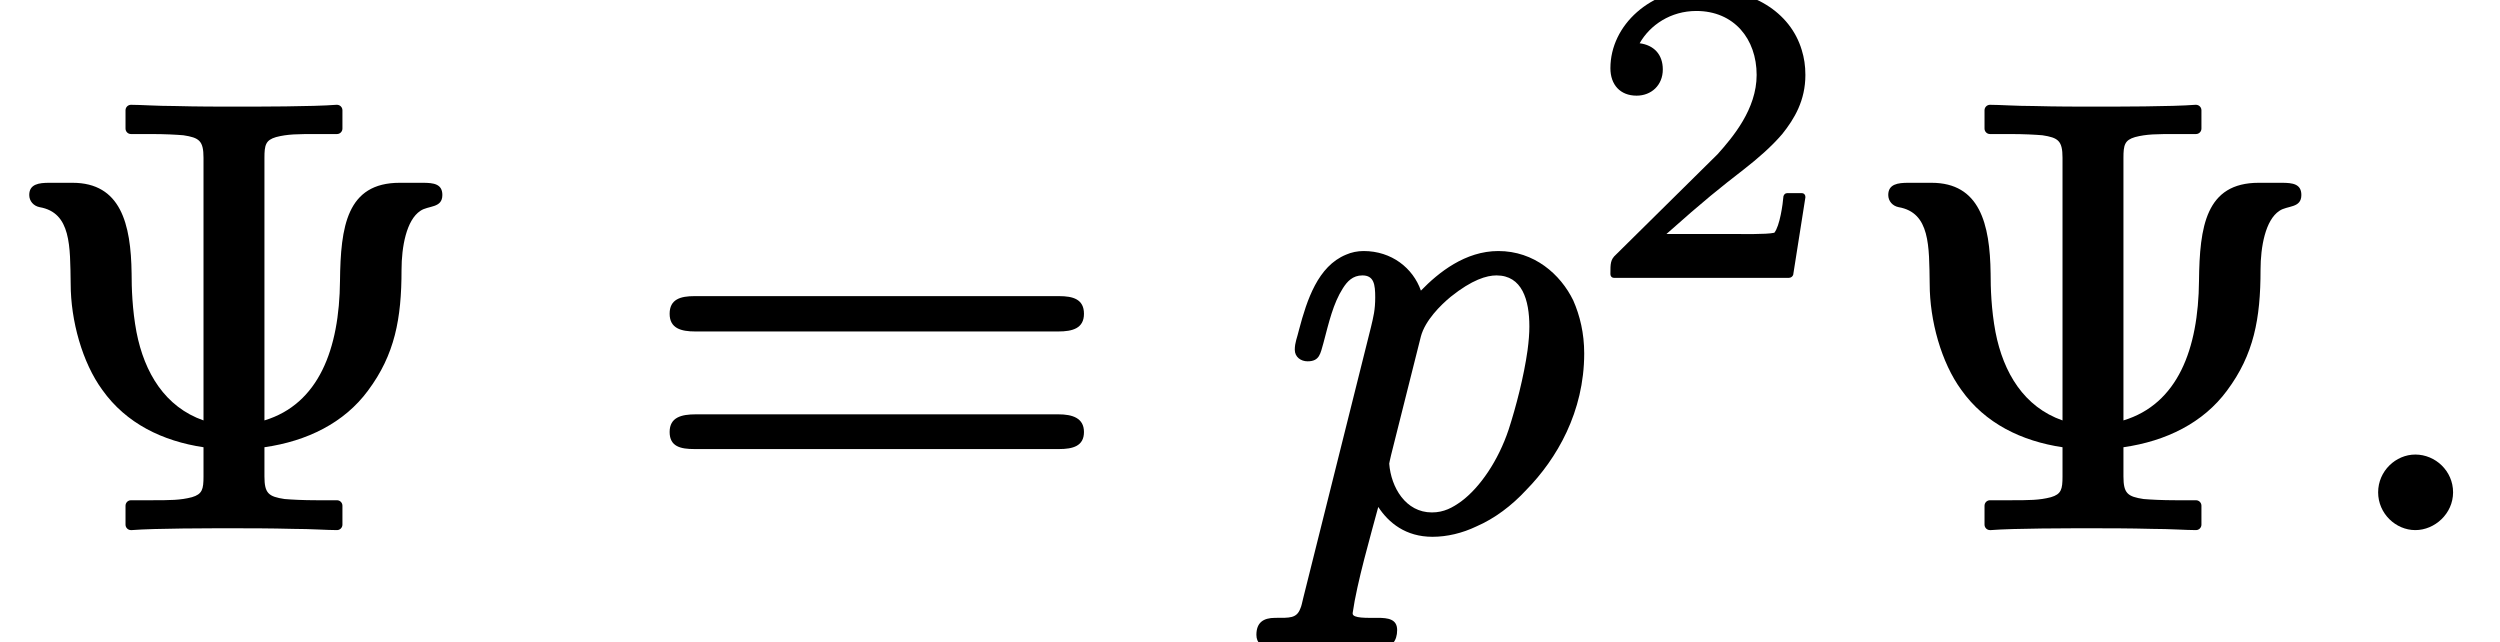 <?xml version='1.0' encoding='UTF-8'?>
<!-- This file was generated by dvisvgm 3.4 -->
<svg version='1.1' xmlns='http://www.w3.org/2000/svg' xmlns:xlink='http://www.w3.org/1999/xlink' width='41.03pt' height='10.54pt' viewBox='0 -8.61 41.03 10.54'>
<defs>
<path id='g35-58' d='M1.38-1.15C1.06-1.15 .77-.88 .77-.53S1.06 .09 1.38 .09S2-.18 2-.53S1.71-1.15 1.38-1.15Z'/>
<path id='g35-112' d='M4.07-3.25C4.07-3.14 4.06-3.01 4.04-2.86C3.98-2.43 3.85-1.93 3.73-1.56C3.56-1.05 3.26-.61 2.95-.38C2.81-.28 2.67-.2 2.47-.2C2.04-.2 1.8-.61 1.77-1C1.77-1.01 1.78-1.05 1.8-1.14L2.29-3.09C2.36-3.35 2.61-3.6 2.78-3.74C3.13-4.02 3.37-4.09 3.53-4.09C3.95-4.09 4.07-3.69 4.07-3.25ZM1.9 1.73C1.9 1.55 1.75 1.53 1.58 1.53C1.57 1.53 1.57 1.53 1.57 1.53C1.41 1.53 1.17 1.54 1.17 1.46C1.17 1.46 1.17 1.45 1.17 1.45C1.24 .95 1.47 .16 1.59-.29C1.76-.03 2.04 .2 2.48 .2C2.72 .2 2.97 .14 3.2 .03C3.5-.1 3.78-.31 4.02-.57C4.52-1.08 4.97-1.85 4.97-2.81C4.97-3.14 4.9-3.43 4.79-3.68C4.58-4.11 4.15-4.49 3.56-4.49C3.02-4.49 2.58-4.14 2.29-3.84C2.16-4.21 1.81-4.49 1.35-4.49C1.25-4.49 1.15-4.47 1.06-4.43C.6-4.24 .42-3.69 .29-3.2C.26-3.07 .22-2.99 .22-2.87S.32-2.68 .43-2.68C.63-2.68 .64-2.81 .69-2.98C.78-3.32 .85-3.63 1.01-3.88C1.08-3.99 1.17-4.09 1.33-4.09C1.52-4.09 1.54-3.94 1.54-3.73S1.51-3.41 1.47-3.24L.36 1.2C.34 1.28 .33 1.34 .31 1.38C.25 1.54 .13 1.53-.09 1.53C-.09 1.53-.1 1.53-.1 1.53C-.3 1.53-.41 1.61-.41 1.81C-.41 1.94-.32 2.02-.19 2.02C.09 2.02 .38 1.99 .65 1.99C.97 1.99 1.31 2.02 1.63 2.02C1.63 2.02 1.63 2.02 1.64 2.02C1.81 2.02 1.9 1.91 1.9 1.73Z'/>
<path id='g37-50' d='M.38-3.38C.38-3.11 .54-2.93 .81-2.93C1.05-2.93 1.24-3.1 1.24-3.36C1.24-3.61 1.09-3.76 .86-3.79C1.03-4.09 1.37-4.32 1.79-4.32C2.41-4.32 2.78-3.86 2.78-3.27C2.78-2.71 2.39-2.25 2.14-1.97L.47-.32C.38-.24 .38-.17 .38-.01C.38-.01 .38-.01 .38 0C.38 .03 .4 .06 .44 .06H3.31C3.34 .06 3.37 .04 3.38 .01L3.58-1.26C3.58-1.26 3.58-1.26 3.58-1.27C3.58-1.3 3.56-1.33 3.52-1.33H3.28C3.25-1.33 3.23-1.31 3.22-1.28C3.21-1.15 3.16-.79 3.07-.68C2.94-.65 2.51-.66 2.41-.66H1.3C1.93-1.22 2.17-1.41 2.57-1.72C2.8-1.9 3.02-2.09 3.2-2.3C3.4-2.55 3.58-2.85 3.58-3.27C3.58-3.42 3.56-3.55 3.52-3.68C3.33-4.31 2.7-4.69 1.89-4.69C1.04-4.69 .38-4.09 .38-3.38Z'/>
<path id='g38-9' d='M6.94-5.61C6.94-5.61 6.93-5.61 6.93-5.61H6.56C5.69-5.61 5.59-4.89 5.58-4C5.57-2.88 5.23-1.98 4.34-1.71V-6.02C4.34-6.23 4.36-6.31 4.53-6.36C4.72-6.41 4.89-6.41 5.2-6.41H5.53C5.58-6.41 5.62-6.45 5.62-6.5V-6.8C5.62-6.85 5.58-6.89 5.53-6.89C5.53-6.89 5.52-6.89 5.52-6.89C5.14-6.86 4.23-6.86 3.85-6.86C3.62-6.86 3.23-6.86 2.87-6.87C2.58-6.87 2.31-6.89 2.15-6.89C2.1-6.89 2.06-6.85 2.06-6.8V-6.5C2.06-6.45 2.1-6.41 2.15-6.41H2.48C2.71-6.41 2.89-6.4 3.01-6.39C3.27-6.35 3.34-6.3 3.34-6.02V-1.71C2.71-1.93 2.37-2.49 2.24-3.16C2.17-3.53 2.16-3.89 2.16-4.12C2.15-4.94 1.98-5.61 1.19-5.61H.82C.82-5.61 .82-5.61 .81-5.61C.64-5.61 .48-5.59 .48-5.41C.48-5.31 .55-5.23 .65-5.21C1.17-5.12 1.15-4.57 1.16-3.95C1.16-3.35 1.35-2.66 1.68-2.21C2.07-1.66 2.67-1.37 3.34-1.27V-.79C3.34-.58 3.32-.5 3.15-.45C2.96-.4 2.79-.4 2.48-.4H2.15C2.1-.4 2.06-.36 2.06-.31V0C2.06 .05 2.1 .09 2.15 .09C2.15 .09 2.16 .09 2.16 .09C2.54 .06 3.45 .06 3.84 .06C4.06 .06 4.45 .06 4.81 .07C5.1 .07 5.37 .09 5.53 .09C5.58 .09 5.62 .05 5.62 0V-.31C5.62-.36 5.58-.4 5.53-.4H5.2C4.97-.4 4.79-.41 4.67-.42C4.41-.46 4.34-.51 4.34-.79V-1.27C5.04-1.37 5.65-1.67 6.04-2.2C6.48-2.79 6.59-3.38 6.59-4.18C6.59-4.56 6.67-5 6.9-5.15C7.03-5.24 7.26-5.19 7.26-5.41C7.26-5.59 7.12-5.61 6.94-5.61Z'/>
<path id='g38-61' d='M6.85-1.81H.9C.66-1.81 .47-1.76 .47-1.52S.65-1.24 .88-1.24H6.86C7.09-1.24 7.27-1.29 7.27-1.52S7.08-1.81 6.85-1.81ZM6.86-3.75H.88C.65-3.75 .47-3.7 .47-3.46S.66-3.17 .89-3.17H6.85C7.08-3.17 7.27-3.22 7.27-3.46S7.09-3.75 6.86-3.75Z'/>
</defs>
<g id='page2651'>
<use x='0' y='0' xlink:href='#g38-9'/>
<use x='10.52' y='0' xlink:href='#g38-61'/>
<use x='21.03' y='0' xlink:href='#g35-112'/>
<use x='26.05' y='-4.11' xlink:href='#g37-50'/>
<use x='30.51' y='0' xlink:href='#g38-9'/>
<use x='38.26' y='0' xlink:href='#g35-58'/>
</g>
</svg>